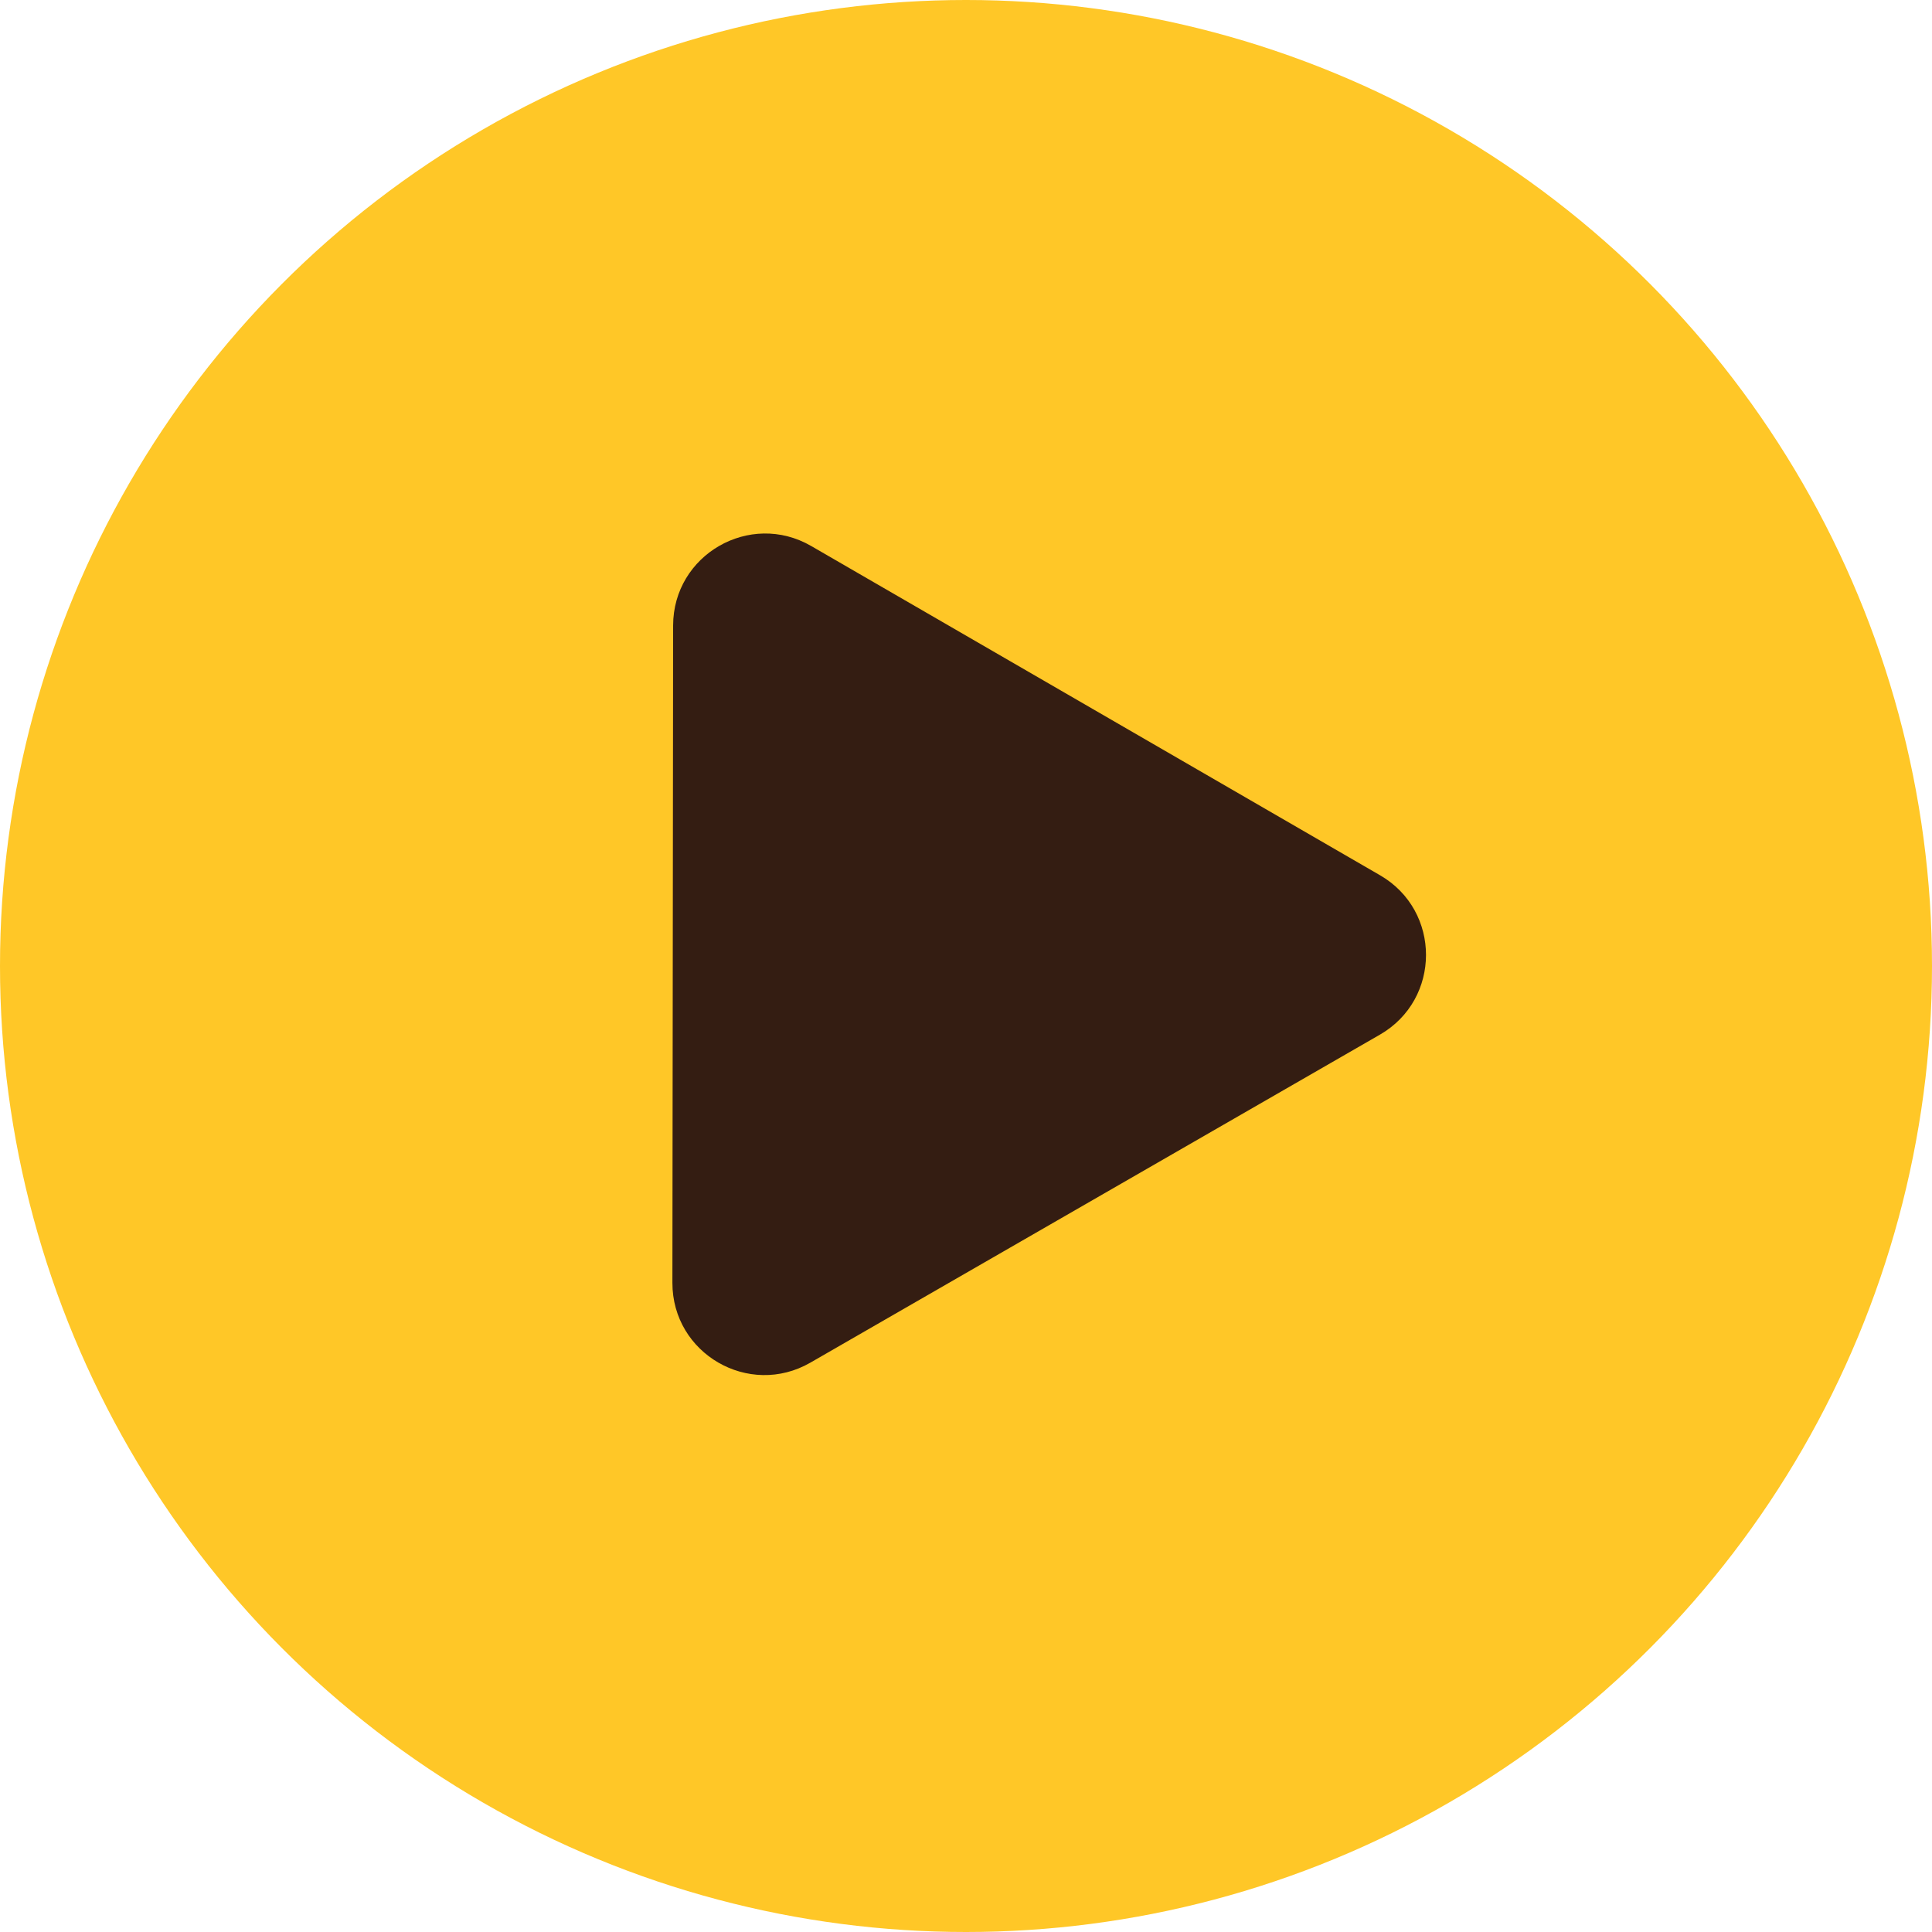 <svg width="84" height="84" viewBox="0 0 84 84" fill="none" xmlns="http://www.w3.org/2000/svg">
<circle cx="42" cy="42" r="42" fill="#FFC727"/>
<path d="M60.004 38.056C62.669 39.599 62.665 43.448 59.996 44.985L35.231 59.247C32.562 60.783 29.231 58.855 29.235 55.776L29.266 27.197C29.27 24.118 32.605 22.197 35.27 23.74L60.004 38.056Z" fill="#341D12"/>
</svg>

